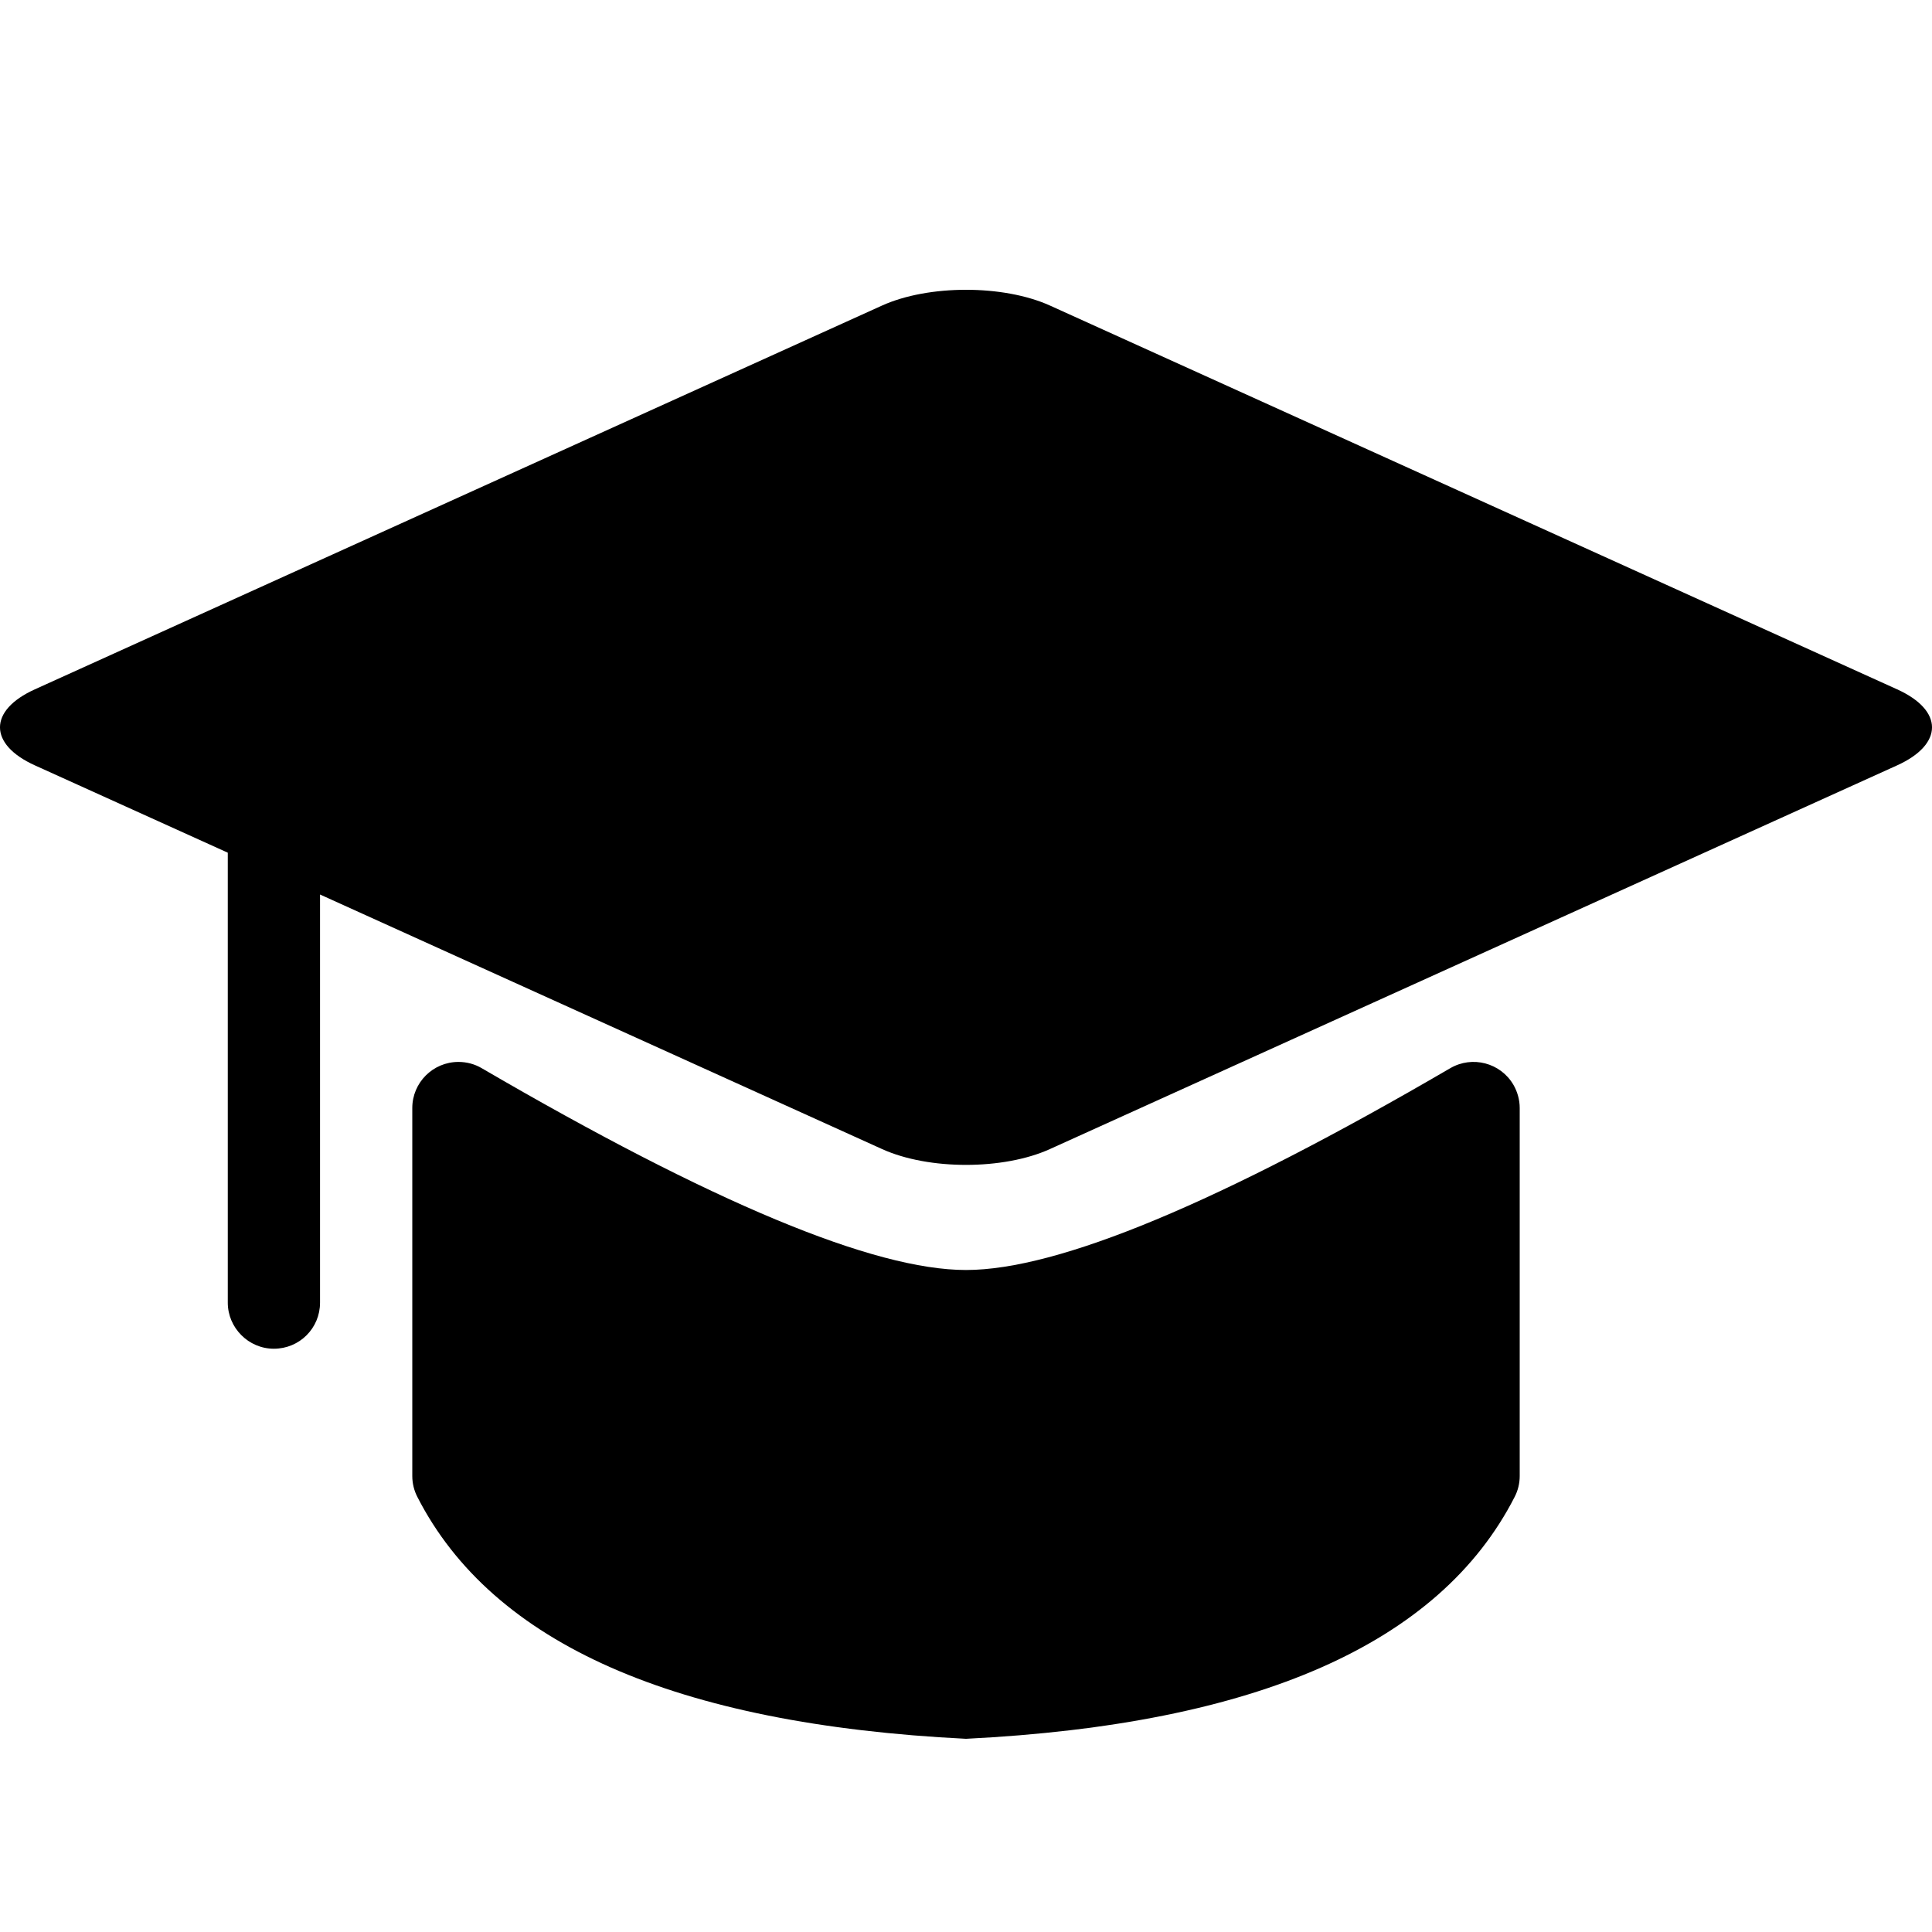<svg width="20px" height="20px" viewBox="0 0 20 20">
            <path d="M4.987,11.058 C7.374,12.45 9.045,13.147 10,13.147 C10.955,13.147 12.626,12.45 15.013,11.058 L15.013,11.058 C15.241,10.925 15.534,11.002 15.667,11.23 C15.709,11.303 15.732,11.386 15.732,11.47 L15.732,15.28 L15.732,15.28 C15.732,15.355 15.714,15.43 15.679,15.497 C14.902,17.016 13.009,17.85 10,18 C6.992,17.85 5.098,17.016 4.321,15.497 L4.321,15.497 C4.286,15.43 4.268,15.355 4.268,15.28 L4.268,11.47 L4.268,11.47 C4.268,11.207 4.482,10.993 4.746,10.993 C4.831,10.993 4.914,11.015 4.987,11.058 L4.987,11.058 Z M3.313,9.26 L3.313,13.485 C3.313,13.749 3.101,13.962 2.835,13.962 C2.572,13.962 2.358,13.745 2.358,13.485 L2.358,8.827 L0.361,7.923 C-0.119,7.706 -0.122,7.354 0.361,7.136 L9.131,3.163 C9.611,2.946 10.386,2.945 10.869,3.163 L19.639,7.136 C20.119,7.353 20.122,7.704 19.639,7.923 L10.869,11.895 C10.389,12.113 9.614,12.114 9.131,11.895 L3.313,9.26 L3.313,9.26 Z" id="teacher-notes"/>
</svg>